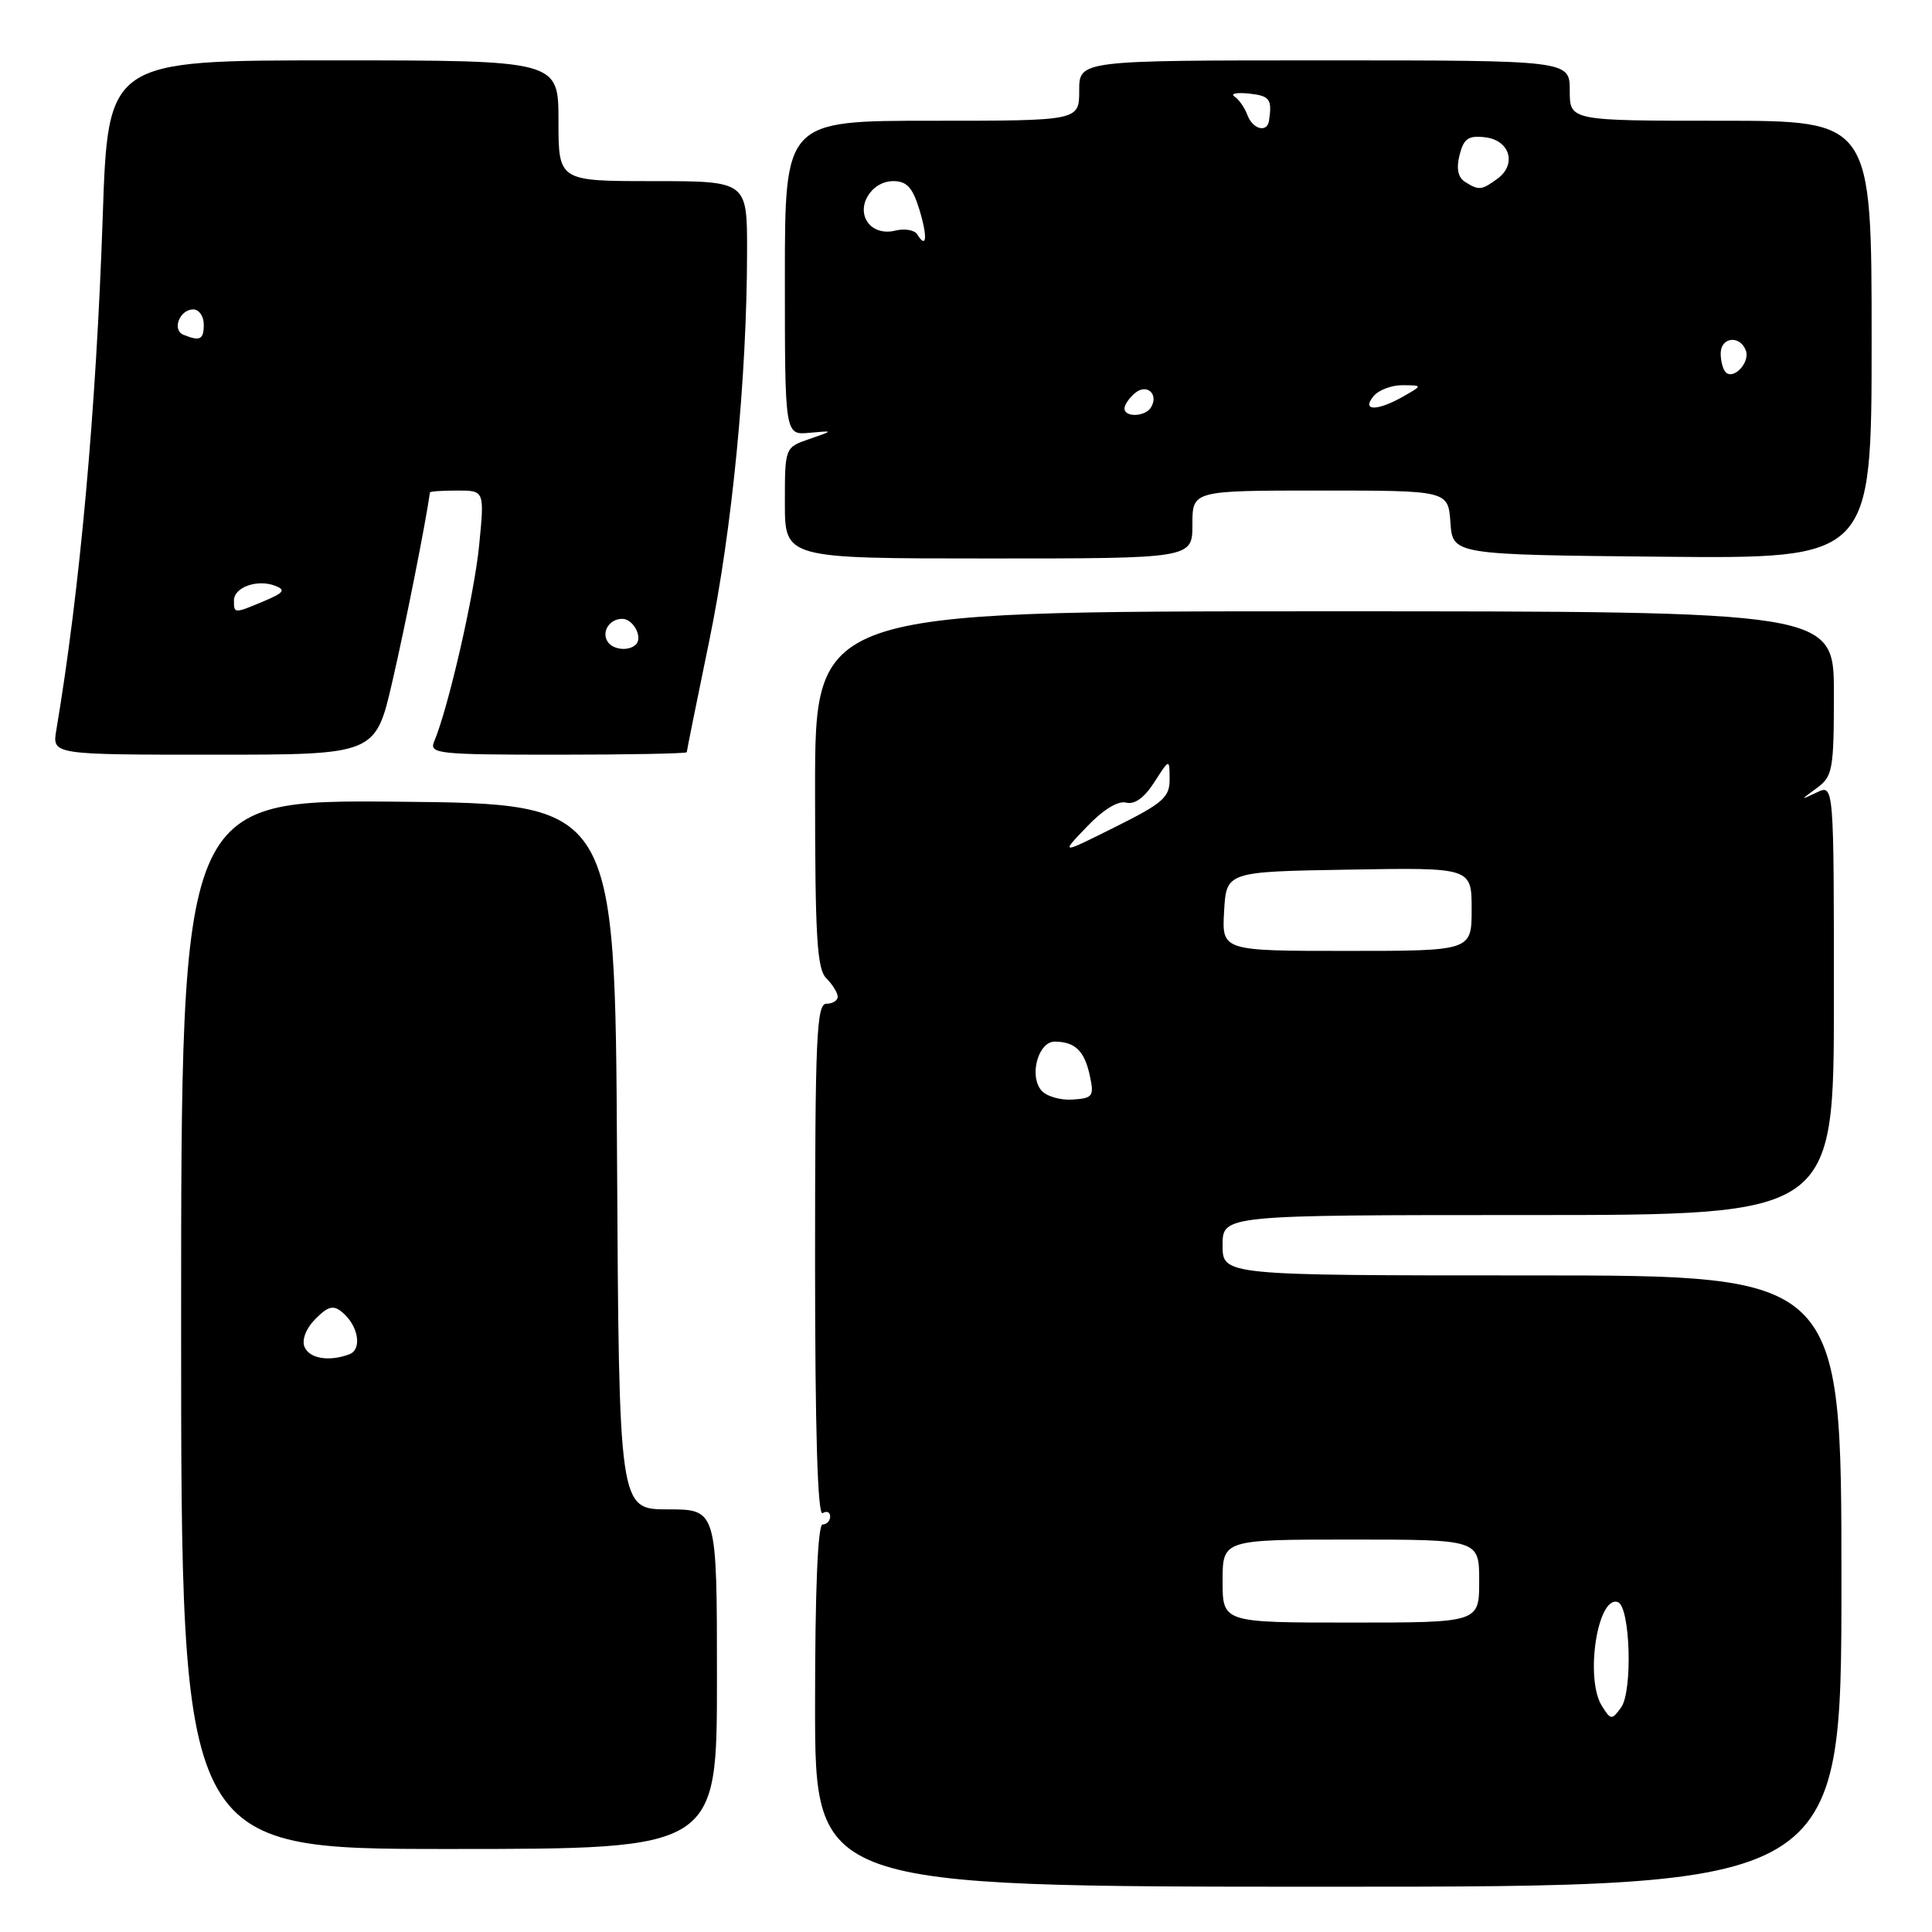 <?xml version="1.0" encoding="UTF-8" standalone="no"?>
<!DOCTYPE svg PUBLIC "-//W3C//DTD SVG 1.1//EN" "http://www.w3.org/Graphics/SVG/1.1/DTD/svg11.dtd" >
<svg xmlns="http://www.w3.org/2000/svg" xmlns:xlink="http://www.w3.org/1999/xlink" version="1.1" viewBox="0 0 256 256">
 <g >
 <path fill="currentColor"
d=" M 244.00 209.50 C 244.00 169.00 244.00 169.00 203.00 169.00 C 162.00 169.00 162.00 169.00 162.00 165.00 C 162.00 161.00 162.00 161.00 202.50 161.00 C 243.00 161.00 243.00 161.00 243.00 132.46 C 243.00 103.93 243.00 103.93 240.75 104.99 C 238.50 106.06 238.50 106.06 240.75 104.41 C 242.84 102.87 243.00 102.00 243.00 91.88 C 243.00 81.00 243.00 81.00 175.50 81.00 C 108.00 81.00 108.00 81.00 108.00 104.57 C 108.00 124.19 108.25 128.39 109.50 129.64 C 110.33 130.47 111.00 131.56 111.00 132.07 C 111.00 132.58 110.33 133.00 109.50 133.00 C 108.20 133.00 108.00 137.45 108.00 167.06 C 108.00 189.51 108.34 200.91 109.00 200.50 C 109.55 200.16 110.00 200.36 110.00 200.94 C 110.00 201.52 109.55 202.00 109.00 202.00 C 108.36 202.00 108.00 210.67 108.00 226.00 C 108.00 250.00 108.00 250.00 176.00 250.00 C 244.00 250.00 244.00 250.00 244.00 209.50 Z  M 95.00 222.50 C 95.00 200.00 95.00 200.00 88.51 200.00 C 82.02 200.00 82.02 200.00 81.76 153.25 C 81.50 106.50 81.50 106.50 52.75 106.23 C 24.00 105.97 24.00 105.97 24.00 175.48 C 24.00 245.00 24.00 245.00 59.50 245.00 C 95.00 245.00 95.00 245.00 95.00 222.50 Z  M 51.99 90.30 C 53.69 82.96 56.40 69.33 56.97 65.25 C 56.98 65.11 58.62 65.00 60.60 65.00 C 64.20 65.00 64.20 65.00 63.49 72.25 C 62.85 78.80 59.40 93.82 57.53 98.25 C 56.84 99.88 57.99 100.00 73.89 100.00 C 83.30 100.00 91.00 99.85 91.00 99.67 C 91.00 99.49 92.34 92.85 93.98 84.91 C 97.01 70.24 98.98 50.00 98.99 33.25 C 99.00 24.00 99.00 24.00 86.50 24.00 C 74.00 24.00 74.00 24.00 74.00 16.00 C 74.00 8.00 74.00 8.00 44.15 8.00 C 14.31 8.00 14.31 8.00 13.61 28.75 C 12.74 54.34 10.59 78.16 7.46 96.75 C 6.91 100.00 6.91 100.00 28.33 100.00 C 49.75 100.00 49.75 100.00 51.99 90.30 Z  M 158.00 69.50 C 158.00 65.00 158.00 65.00 174.94 65.00 C 191.89 65.00 191.89 65.00 192.19 69.25 C 192.50 73.50 192.50 73.50 220.25 73.77 C 248.00 74.03 248.00 74.03 248.00 45.02 C 248.00 16.00 248.00 16.00 228.00 16.00 C 208.00 16.00 208.00 16.00 208.00 12.00 C 208.00 8.00 208.00 8.00 175.50 8.00 C 143.00 8.00 143.00 8.00 143.00 12.00 C 143.00 16.00 143.00 16.00 123.50 16.00 C 104.00 16.00 104.00 16.00 104.00 36.83 C 104.00 57.65 104.00 57.65 107.25 57.35 C 110.50 57.05 110.50 57.05 107.25 58.17 C 104.00 59.29 104.00 59.29 104.00 66.64 C 104.00 74.00 104.00 74.00 131.00 74.00 C 158.00 74.00 158.00 74.00 158.00 69.50 Z  M 212.25 226.03 C 209.99 222.41 211.68 211.40 214.36 212.28 C 216.02 212.83 216.37 224.12 214.79 226.27 C 213.57 227.94 213.43 227.93 212.25 226.03 Z  M 162.00 209.50 C 162.00 204.00 162.00 204.00 179.00 204.00 C 196.00 204.00 196.00 204.00 196.00 209.50 C 196.00 215.00 196.00 215.00 179.00 215.00 C 162.00 215.00 162.00 215.00 162.00 209.50 Z  M 137.97 144.47 C 136.33 142.49 137.59 138.00 139.77 138.02 C 142.45 138.04 143.69 139.24 144.40 142.50 C 145.00 145.27 144.82 145.52 142.11 145.70 C 140.49 145.81 138.63 145.26 137.97 144.47 Z  M 162.20 120.75 C 162.50 115.50 162.50 115.50 178.75 115.23 C 195.00 114.95 195.00 114.95 195.00 120.48 C 195.00 126.00 195.00 126.00 178.45 126.00 C 161.90 126.00 161.90 126.00 162.20 120.75 Z  M 144.00 109.56 C 146.16 107.29 148.15 106.07 149.21 106.35 C 150.34 106.64 151.63 105.71 152.95 103.65 C 154.97 100.50 154.97 100.50 154.98 103.24 C 155.00 105.64 154.12 106.42 147.75 109.59 C 140.50 113.21 140.50 113.21 144.00 109.56 Z  M 40.33 178.42 C 39.98 177.49 40.59 175.96 41.81 174.75 C 43.47 173.08 44.18 172.90 45.34 173.87 C 47.48 175.64 48.02 178.78 46.31 179.44 C 43.61 180.47 40.94 180.02 40.33 178.42 Z  M 80.50 85.00 C 79.68 83.68 80.78 82.00 82.45 82.00 C 83.91 82.00 85.22 84.45 84.26 85.40 C 83.33 86.33 81.18 86.11 80.50 85.00 Z  M 31.00 79.57 C 31.00 77.81 34.09 76.71 36.46 77.62 C 37.89 78.17 37.62 78.54 34.99 79.65 C 31.01 81.32 31.00 81.32 31.00 79.57 Z  M 24.31 44.36 C 22.75 43.72 23.80 41.00 25.61 41.00 C 26.37 41.00 27.00 41.90 27.00 43.00 C 27.00 45.01 26.51 45.25 24.31 44.36 Z  M 149.00 54.12 C 149.00 53.64 149.63 52.72 150.41 52.07 C 151.98 50.77 153.58 52.25 152.50 54.00 C 151.74 55.23 149.00 55.33 149.00 54.12 Z  M 182.00 52.50 C 182.68 51.67 184.43 51.02 185.87 51.04 C 188.50 51.07 188.50 51.07 186.00 52.50 C 182.51 54.50 180.34 54.50 182.00 52.50 Z  M 228.66 49.32 C 228.30 48.96 228.00 47.84 228.00 46.83 C 228.00 44.67 230.54 44.36 231.33 46.43 C 231.93 47.99 229.72 50.39 228.66 49.32 Z  M 121.54 31.06 C 121.18 30.47 119.86 30.25 118.61 30.56 C 117.23 30.91 115.87 30.55 115.11 29.63 C 113.35 27.51 115.38 24.00 118.37 24.00 C 120.14 24.00 120.92 24.84 121.80 27.70 C 122.93 31.38 122.80 33.10 121.54 31.06 Z  M 194.11 24.09 C 193.19 23.50 192.95 22.33 193.40 20.54 C 193.95 18.36 194.56 17.93 196.78 18.19 C 200.07 18.57 201.02 21.78 198.42 23.68 C 196.31 25.22 195.96 25.26 194.11 24.09 Z  M 165.29 15.25 C 164.94 14.29 164.17 13.18 163.58 12.79 C 163.00 12.40 163.87 12.23 165.51 12.40 C 168.26 12.70 168.58 13.13 168.15 16.00 C 167.90 17.64 165.99 17.13 165.29 15.25 Z "/>
</g>
</svg>